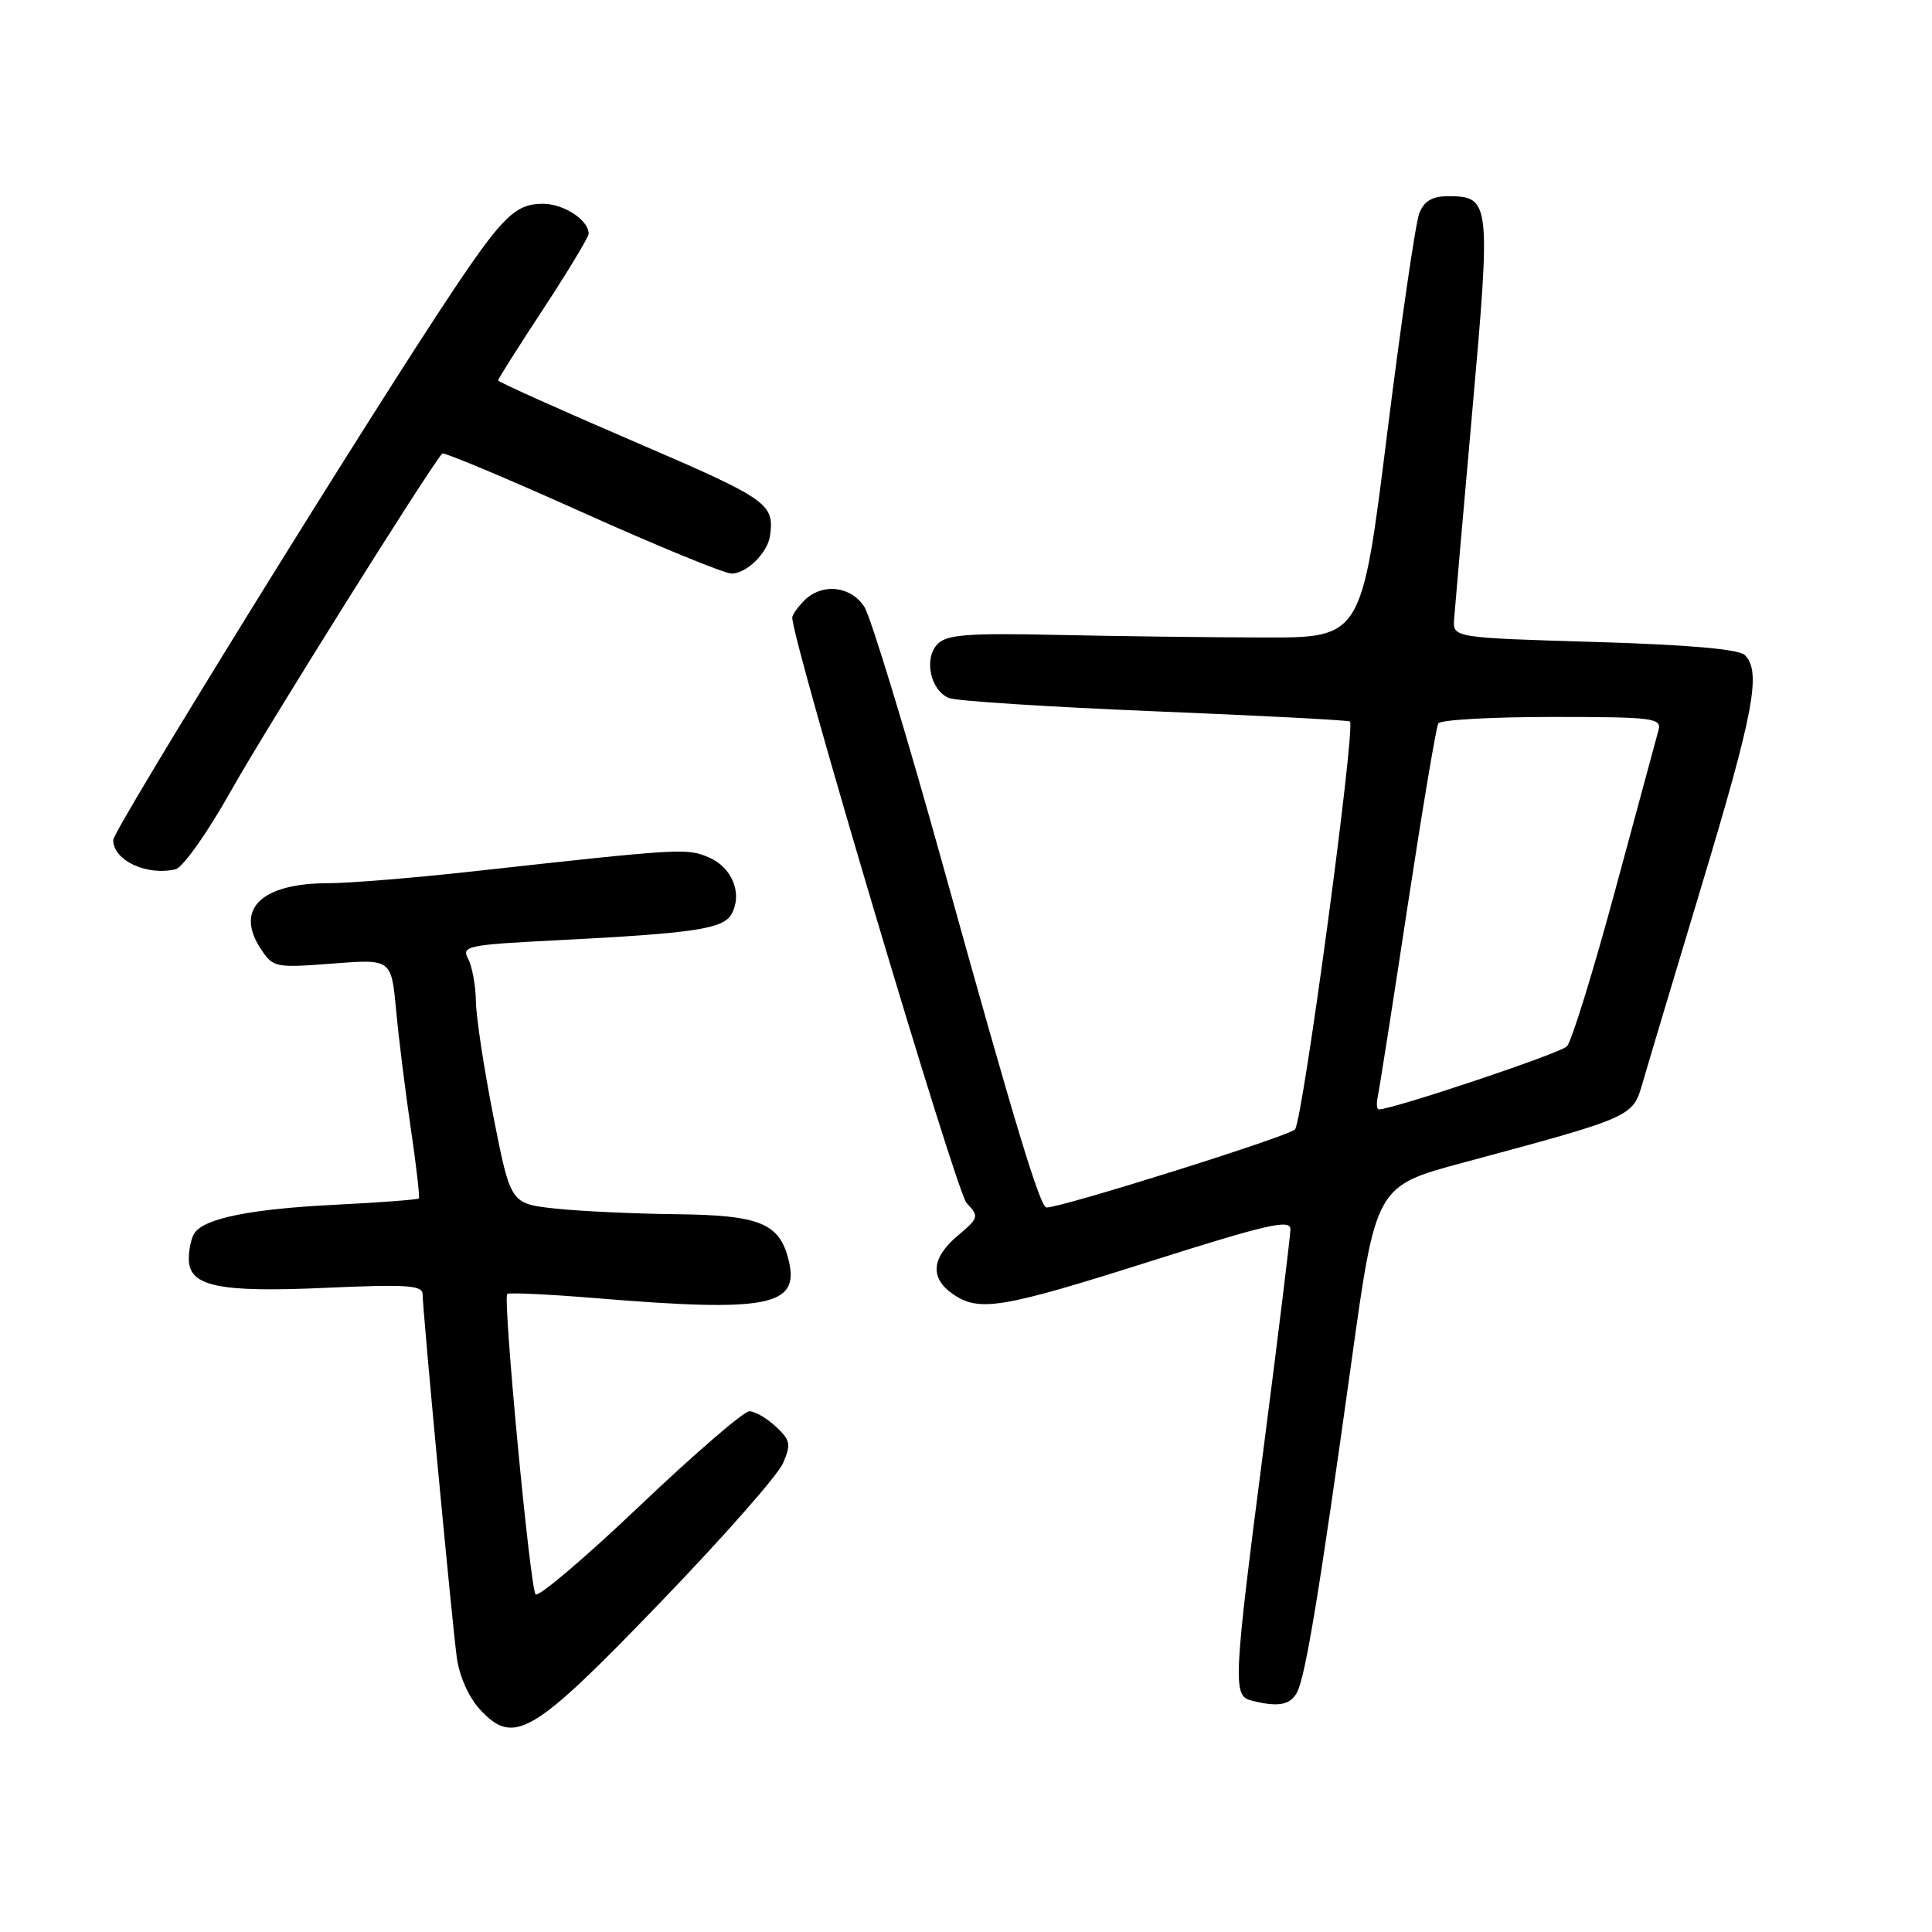<?xml version="1.0" encoding="UTF-8" standalone="no"?>
<!DOCTYPE svg PUBLIC "-//W3C//DTD SVG 1.1//EN" "http://www.w3.org/Graphics/SVG/1.1/DTD/svg11.dtd" >
<svg xmlns="http://www.w3.org/2000/svg" xmlns:xlink="http://www.w3.org/1999/xlink" version="1.1" viewBox="0 0 256 256">
 <g >
 <path fill="currentColor"
d=" M 87.47 212.36 C 95.74 203.79 103.06 195.48 103.74 193.91 C 104.84 191.38 104.74 190.84 102.80 189.03 C 101.60 187.91 100.02 187.00 99.29 187.00 C 98.55 187.00 92.03 192.63 84.79 199.51 C 77.55 206.40 71.33 211.68 70.97 211.26 C 70.23 210.41 66.61 172.06 67.21 171.46 C 67.42 171.25 72.75 171.50 79.05 172.02 C 101.71 173.89 105.94 173.08 104.53 167.11 C 103.35 162.09 100.75 161.01 89.64 160.89 C 84.06 160.83 76.84 160.49 73.58 160.14 C 67.66 159.50 67.66 159.50 65.39 148.00 C 64.14 141.68 63.09 134.78 63.06 132.68 C 63.03 130.59 62.56 128.05 62.03 127.05 C 61.12 125.36 61.90 125.19 73.78 124.59 C 92.17 123.65 95.88 123.09 96.96 121.07 C 98.41 118.36 96.99 114.90 93.90 113.60 C 90.97 112.37 90.37 112.40 62.50 115.48 C 54.80 116.33 46.25 117.03 43.50 117.03 C 34.64 117.03 31.10 120.45 34.53 125.69 C 36.18 128.21 36.44 128.26 44.04 127.68 C 51.85 127.07 51.85 127.07 52.48 133.79 C 52.82 137.48 53.70 144.55 54.43 149.50 C 55.16 154.45 55.64 158.63 55.50 158.80 C 55.35 158.96 50.34 159.34 44.37 159.64 C 33.24 160.19 27.07 161.44 25.77 163.39 C 25.36 164.00 25.02 165.52 25.02 166.77 C 24.99 170.46 28.90 171.29 43.25 170.64 C 53.95 170.16 56.00 170.30 56.00 171.51 C 56.00 173.63 59.88 214.80 60.53 219.65 C 60.86 222.10 62.12 224.92 63.60 226.52 C 68.10 231.37 70.55 229.93 87.47 212.36 Z  M 171.86 224.25 C 172.99 222.12 174.86 210.75 179.09 180.33 C 182.31 157.16 182.31 157.16 193.90 154.05 C 216.39 148.00 216.35 148.02 217.65 143.50 C 218.28 141.30 221.85 129.38 225.58 117.00 C 232.40 94.35 233.40 89.00 231.21 86.81 C 230.42 86.02 223.74 85.43 211.26 85.06 C 192.50 84.50 192.50 84.50 192.68 82.00 C 192.78 80.62 193.87 68.16 195.10 54.31 C 197.56 26.68 197.48 26.00 191.86 26.00 C 189.78 26.00 188.70 26.64 188.07 28.25 C 187.57 29.49 185.66 42.65 183.80 57.50 C 180.43 84.50 180.43 84.50 167.47 84.47 C 160.33 84.46 148.03 84.30 140.13 84.13 C 128.34 83.87 125.49 84.08 124.25 85.32 C 122.37 87.20 123.27 91.49 125.74 92.49 C 126.71 92.89 138.97 93.67 153.00 94.25 C 167.03 94.82 178.67 95.43 178.87 95.60 C 179.66 96.26 172.62 148.56 171.59 149.66 C 170.73 150.58 140.73 160.00 138.68 160.00 C 137.82 160.00 134.51 149.08 125.08 115.14 C 120.14 97.34 115.38 81.71 114.52 80.39 C 112.71 77.62 108.91 77.23 106.57 79.57 C 105.71 80.44 104.99 81.45 104.98 81.82 C 104.88 84.67 126.68 157.89 128.07 159.39 C 129.76 161.20 129.71 161.37 126.91 163.73 C 123.43 166.66 123.19 169.32 126.22 171.44 C 129.71 173.88 132.67 173.40 152.46 167.12 C 167.85 162.24 171.00 161.51 170.99 162.87 C 170.98 163.77 169.41 176.63 167.49 191.46 C 163.43 222.78 163.34 224.68 165.75 225.31 C 169.31 226.24 170.95 225.96 171.86 224.25 Z  M 30.70 104.63 C 35.20 96.62 56.96 61.87 58.60 60.10 C 58.80 59.88 67.12 63.37 77.09 67.85 C 87.05 72.33 95.99 76.00 96.95 76.00 C 98.92 76.00 101.72 73.25 102.03 71.00 C 102.62 66.72 101.83 66.17 84.00 58.50 C 74.10 54.24 66.00 50.60 66.00 50.41 C 66.00 50.21 68.70 45.94 72.00 40.92 C 75.30 35.89 78.00 31.41 78.00 30.96 C 78.00 29.16 74.69 27.00 71.93 27.00 C 68.37 27.00 66.62 28.67 60.26 38.16 C 49.39 54.37 15.00 109.95 15.00 111.31 C 15.00 114.01 19.45 116.09 23.26 115.18 C 24.24 114.95 27.54 110.27 30.70 104.63 Z  M 182.57 145.25 C 182.78 144.29 184.56 132.97 186.51 120.10 C 188.47 107.23 190.30 96.32 190.59 95.85 C 190.88 95.38 197.67 95.00 205.68 95.00 C 219.05 95.00 220.19 95.14 219.76 96.75 C 219.50 97.71 216.91 107.28 214.01 118.00 C 211.11 128.72 208.24 138.02 207.62 138.65 C 206.72 139.58 184.57 147.00 182.70 147.00 C 182.42 147.00 182.36 146.21 182.57 145.25 Z "/>
</g>
</svg>